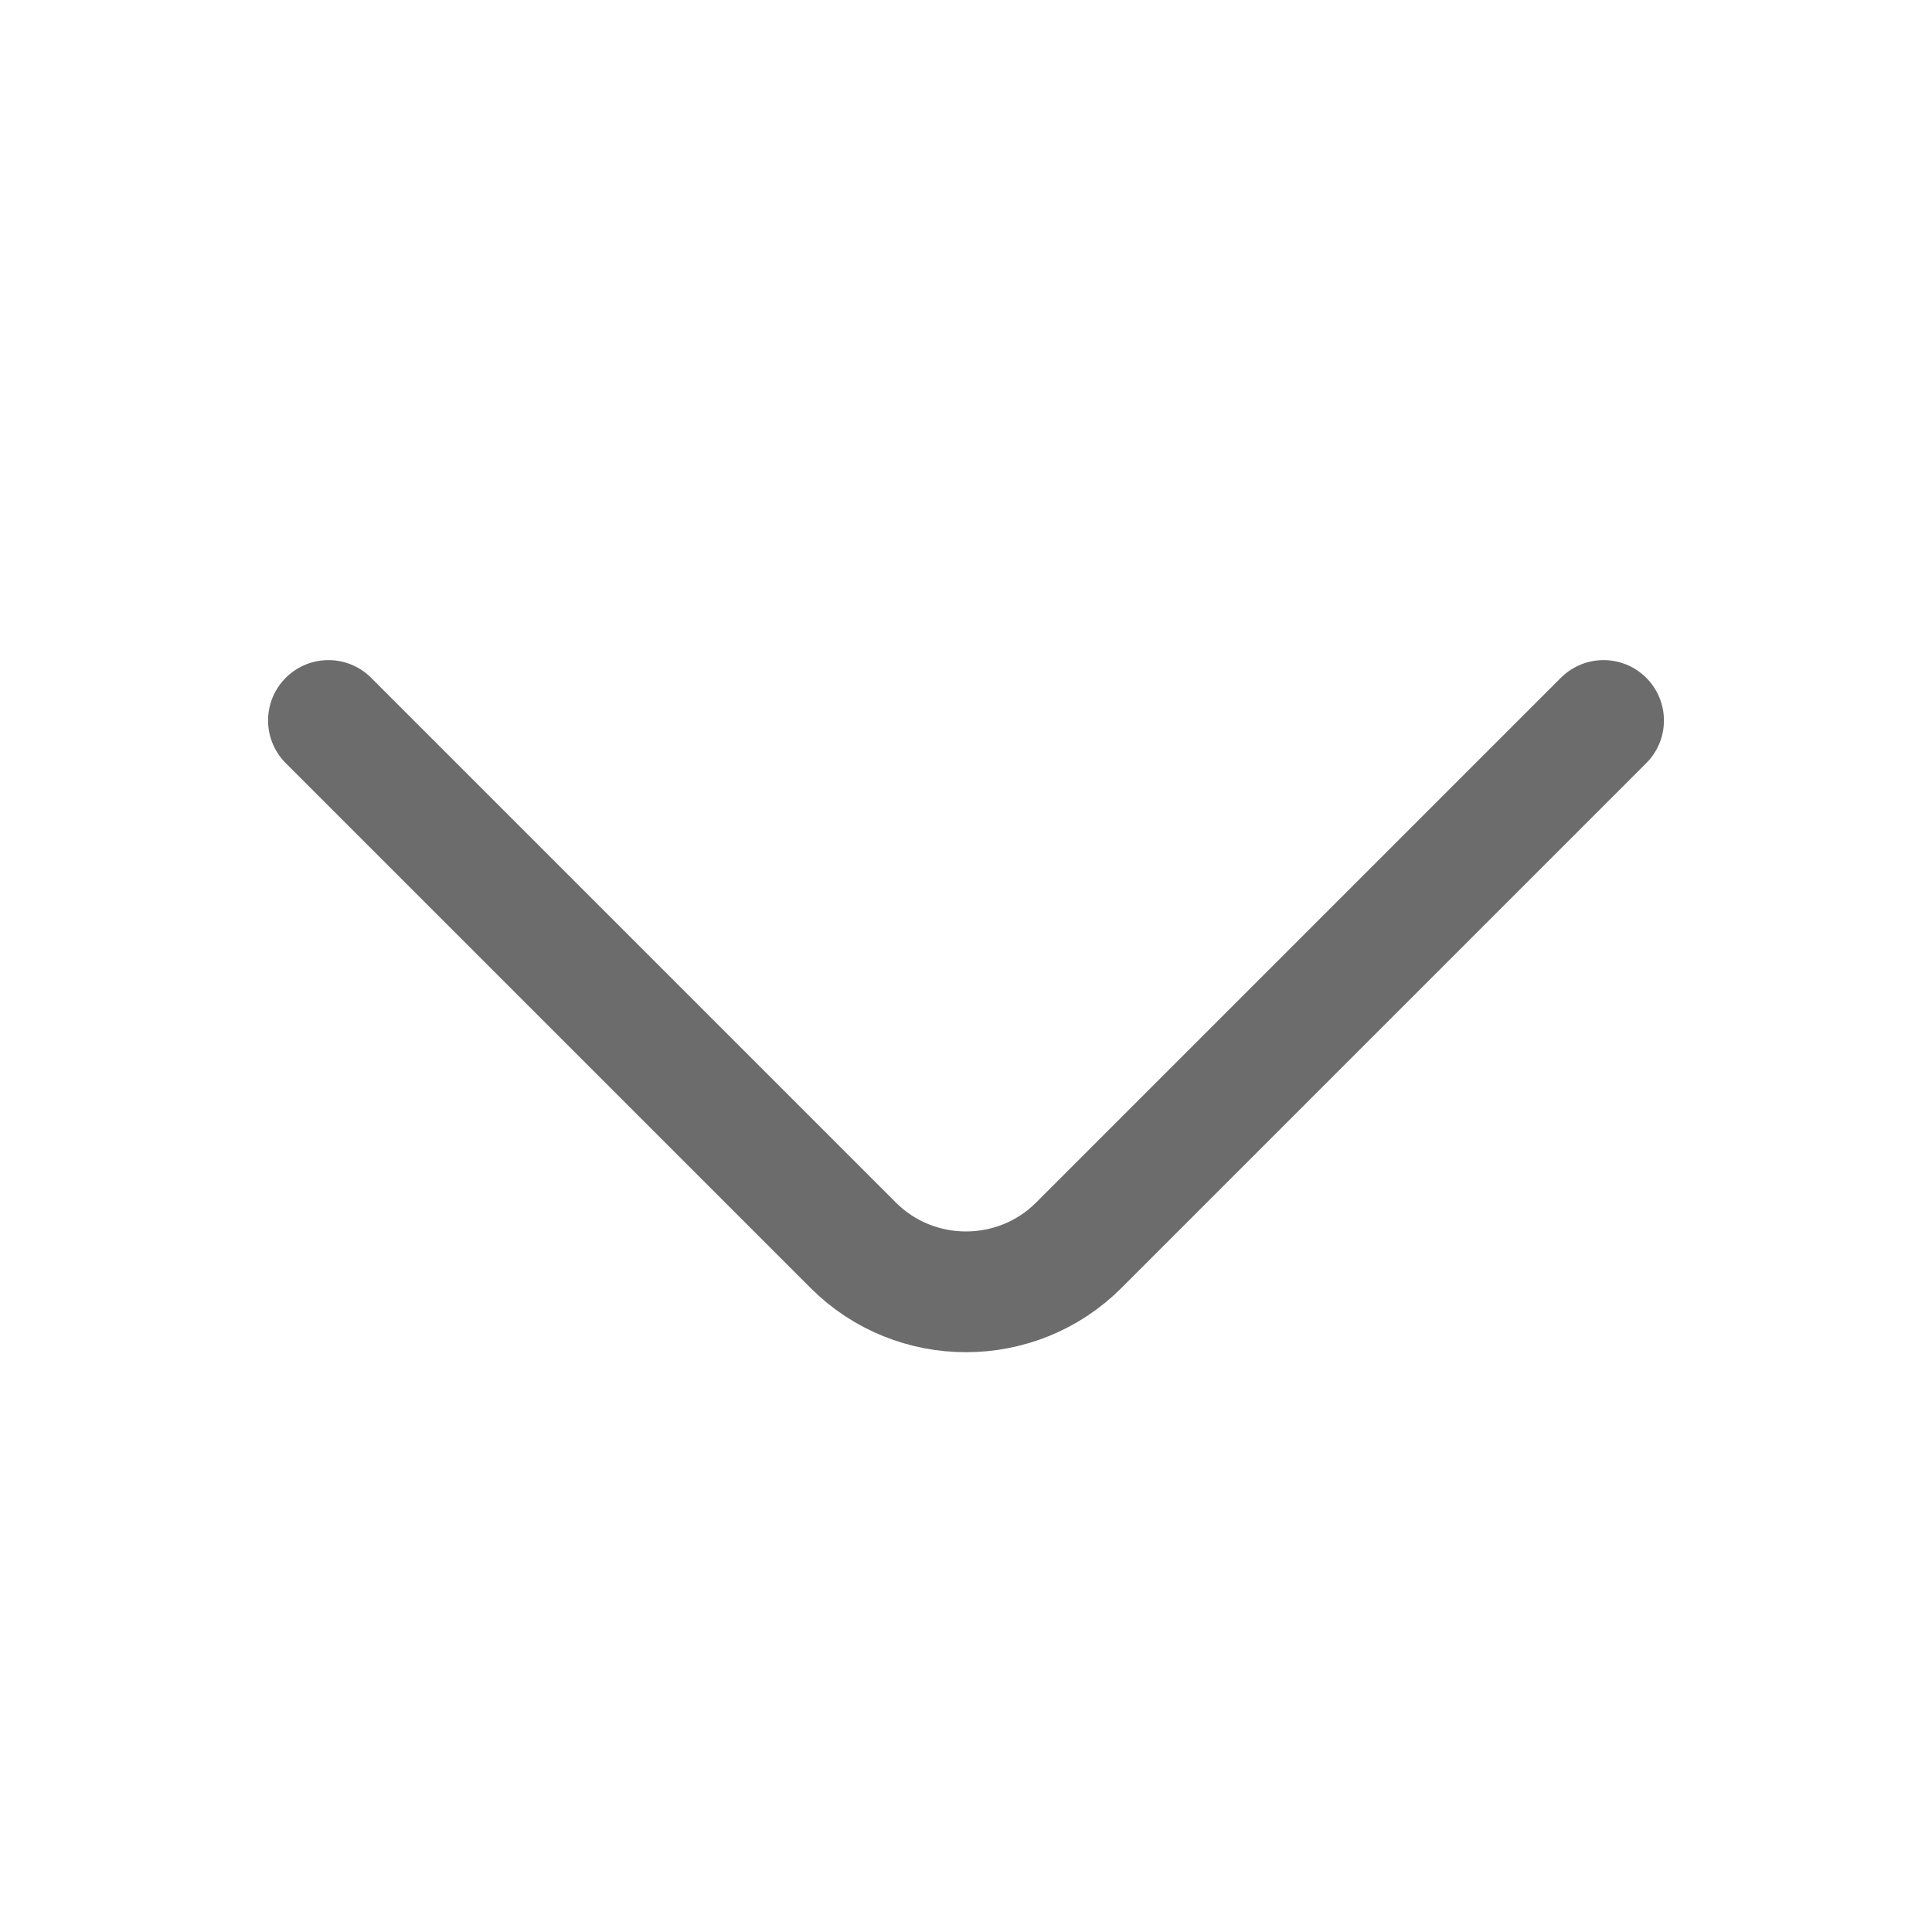 <svg width="24" height="24" viewBox="0 0 24 24" fill="none" xmlns="http://www.w3.org/2000/svg">
  <path d="M19.92 8.95L13.4 15.47C12.63 16.24 11.37 16.24 10.6 15.47L4.08 8.95"
        stroke="#6C6C6C" stroke-width="1.5" stroke-miterlimit="10" stroke-linecap="round" stroke-linejoin="round"/>
</svg>
